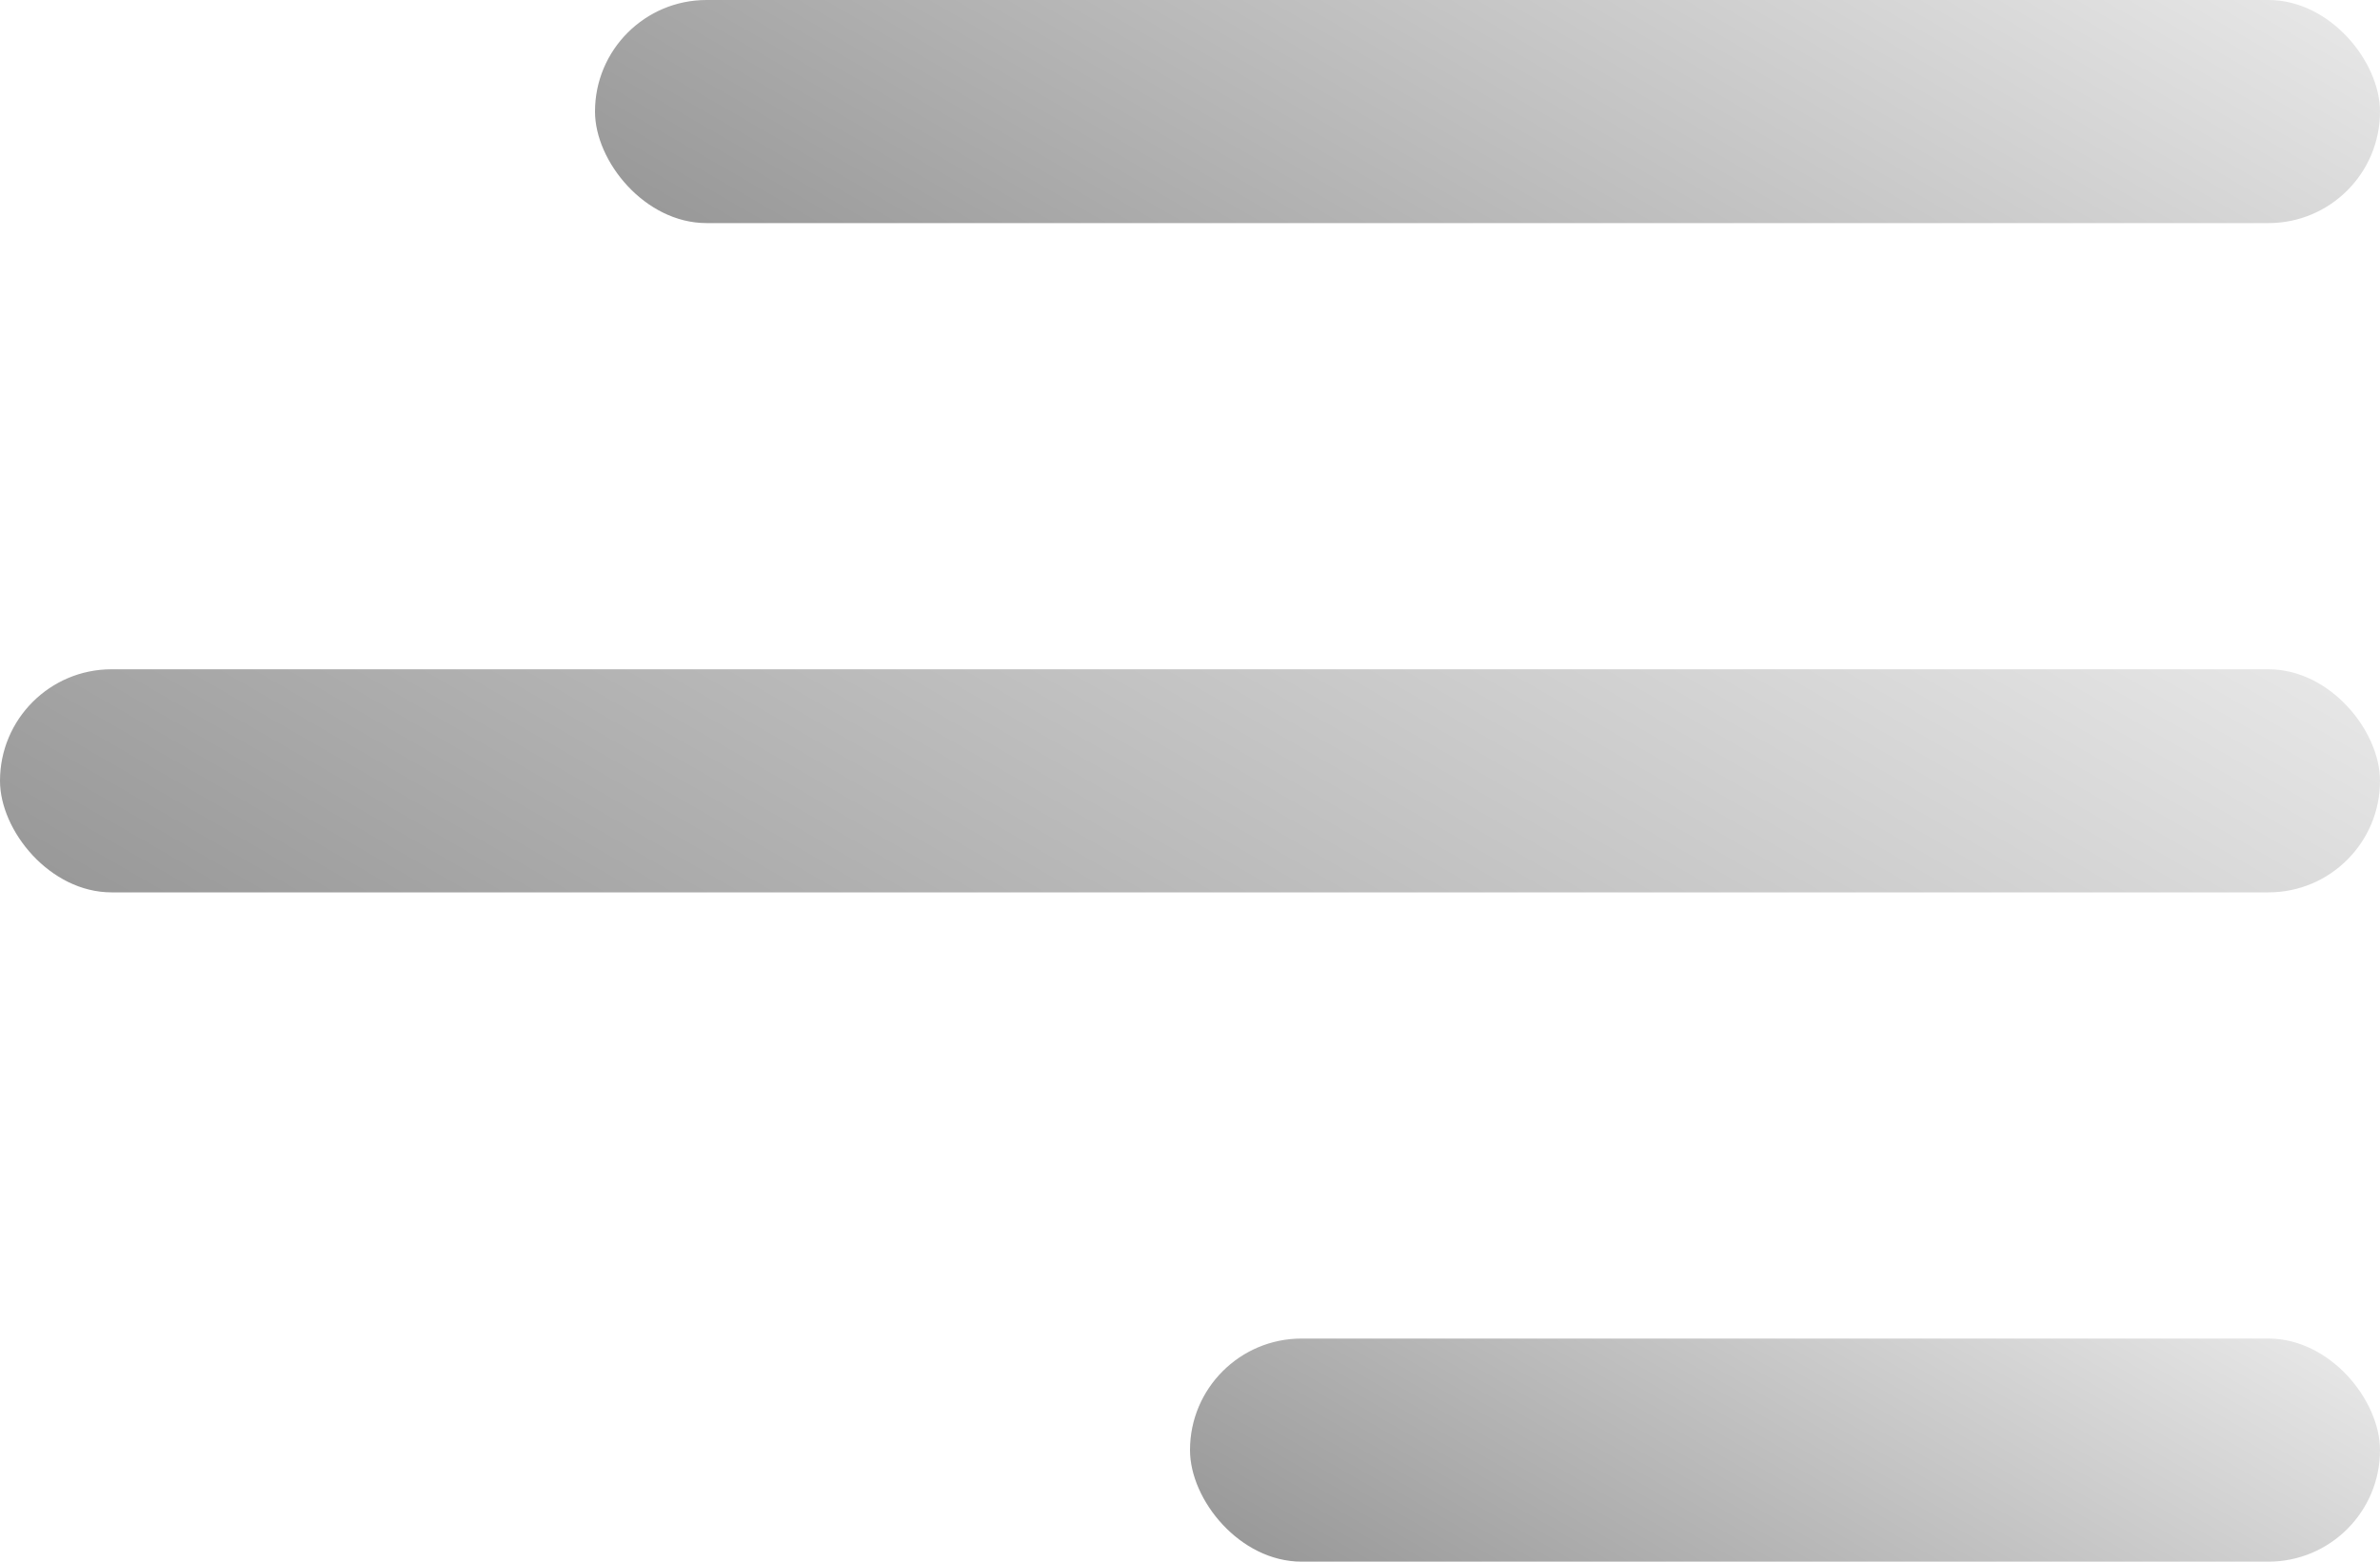 <?xml version="1.0" encoding="UTF-8"?>
<svg id="Ebene_1" data-name="Ebene 1" xmlns="http://www.w3.org/2000/svg" xmlns:xlink="http://www.w3.org/1999/xlink" viewBox="0 0 512 336">
  <defs>
    <style>
      .cls-1 {
        fill: url(#Unbenannter_Verlauf_12-3);
      }

      .cls-2 {
        fill: url(#Unbenannter_Verlauf_12-2);
      }

      .cls-3 {
        fill: url(#Unbenannter_Verlauf_12);
      }
    </style>
    <linearGradient id="Unbenannter_Verlauf_12" data-name="Unbenannter Verlauf 12" x1="266" y1="117.53" x2="374" y2="-69.53" gradientUnits="userSpaceOnUse">
      <stop offset="0" stop-color="#999"/>
      <stop offset="1" stop-color="#e6e6e6"/>
    </linearGradient>
    <linearGradient id="Unbenannter_Verlauf_12-2" data-name="Unbenannter Verlauf 12" x1="186" y1="289.25" x2="326" y2="46.75" xlink:href="#Unbenannter_Verlauf_12"/>
    <linearGradient id="Unbenannter_Verlauf_12-3" data-name="Unbenannter Verlauf 12" x1="346" y1="377.82" x2="422" y2="246.18" xlink:href="#Unbenannter_Verlauf_12"/>
  </defs>
  <rect class="cls-3" x="128" y="0" width="384" height="48" rx="24" ry="24"/>
  <rect class="cls-2" x="0" y="144" width="512" height="48" rx="24" ry="24"/>
  <rect class="cls-1" x="256" y="288" width="256" height="48" rx="24" ry="24"/>
</svg>